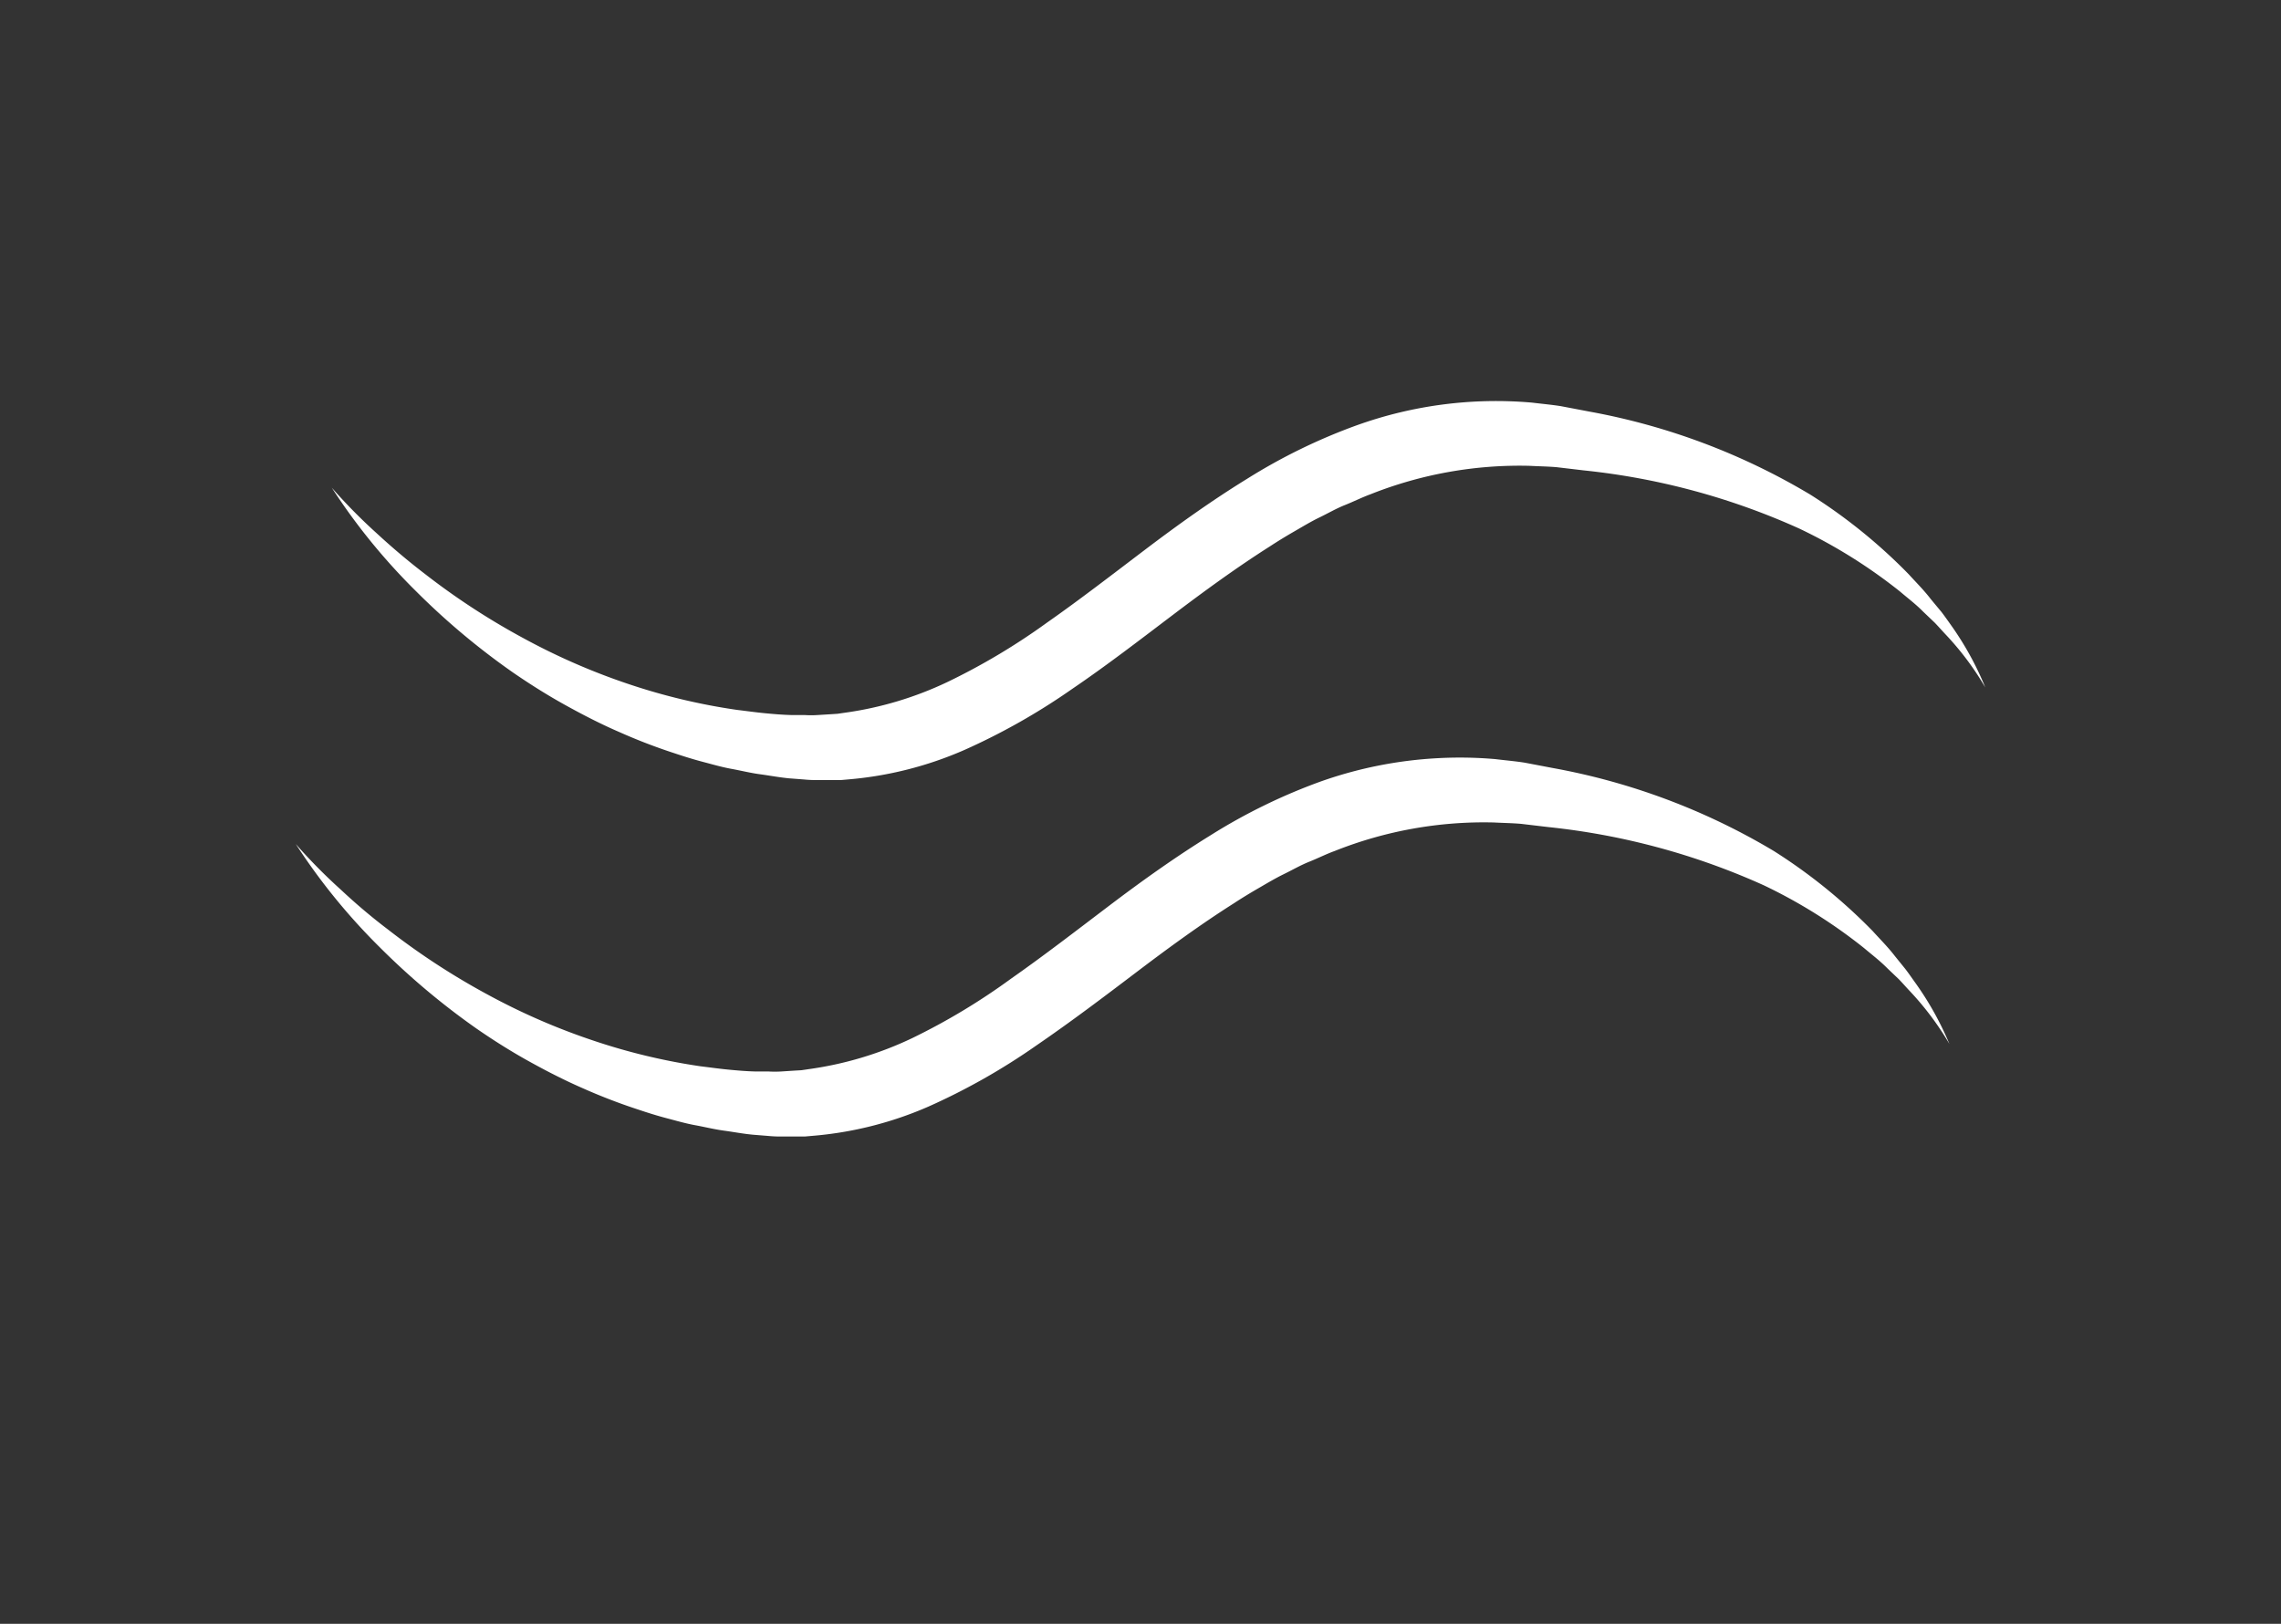 <svg id="Layer_1" data-name="Layer 1" xmlns="http://www.w3.org/2000/svg" viewBox="0 0 421.39 300"><rect x="0" y="0" width="421.39" height="300" fill="#333333" stroke="none"/><defs><style>.cls-1{fill:none;}.cls-2{fill:#fff;}</style></defs><title>flow</title><rect class="cls-1" width="421.39" height="300"/><path class="cls-2" d="M451.3,127a53.57,53.57,0,0,0-7.36-9.82c-.67-.71-1.32-1.46-2-2.16l-2.1-2c-1.36-1.39-2.87-2.52-4.31-3.75A96,96,0,0,0,417,97.68a128.8,128.8,0,0,0-39.82-10.77l-5.08-.6c-1.67-.14-3.33-.16-5-.25a74.53,74.53,0,0,0-29.39,5.26c-1.59.58-3.15,1.37-4.74,2s-3.12,1.53-4.68,2.28-3.1,1.69-4.63,2.57-3.07,1.82-4.58,2.81c-6.09,3.87-12.08,8.24-18.1,12.8S288.91,123,282.58,127.3a119.88,119.88,0,0,1-19.87,11.25A67.48,67.48,0,0,1,241.19,144l-1.37.12h-1.38l-2.74,0A25,25,0,0,1,233,144l-2.74-.21c-1.81-.18-3.55-.51-5.33-.75s-3.53-.68-5.29-1-3.51-.83-5.26-1.29-3.48-1-5.21-1.58a103.94,103.94,0,0,1-10.25-3.94c-3.38-1.46-6.7-3.17-10-5s-6.49-3.84-9.63-6a133,133,0,0,1-17.94-15.05,113.71,113.71,0,0,1-15.52-19.08,102,102,0,0,0,8.31,8.43c2.85,2.63,5.78,5.11,8.77,7.4a131.18,131.18,0,0,0,18.47,12.05,120.6,120.6,0,0,0,19.38,8.43,113.37,113.37,0,0,0,19.93,4.74c1.68.2,3.36.44,5,.6s3.38.31,5,.35l2.46,0a18.19,18.19,0,0,0,2.45,0l2.45-.15,1.22-.08,1.22-.18a64.7,64.7,0,0,0,19.12-5.71A120.41,120.41,0,0,0,278,115c6-4.2,12-8.84,18.07-13.44s12.34-9.09,18.84-13.09a105.9,105.9,0,0,1,20.31-9.91,76.2,76.2,0,0,1,32.32-4.18c1.79.22,3.6.38,5.37.66l5.25,1a122,122,0,0,1,40.8,15.33,100,100,0,0,1,18.2,14.73c1.37,1.51,2.8,2.92,4.07,4.58l2,2.41c.63.83,1.24,1.7,1.85,2.56A57,57,0,0,1,451.3,127Z" transform="translate(-84.54)"/><path class="cls-2" d="M444.67,192.86a54.41,54.41,0,0,0-7.36-9.81c-.68-.72-1.33-1.47-2-2.16l-2.1-2c-1.37-1.39-2.87-2.52-4.31-3.74a95.53,95.53,0,0,0-18.49-11.58,129.21,129.21,0,0,0-39.83-10.77l-5.07-.6c-1.68-.14-3.33-.16-5-.25a74.52,74.52,0,0,0-29.38,5.26c-1.6.58-3.16,1.37-4.74,2s-3.13,1.53-4.69,2.29-3.09,1.68-4.63,2.57-3.06,1.81-4.58,2.81c-6.09,3.86-12.08,8.23-18.09,12.79s-12.12,9.18-18.45,13.51a119.48,119.48,0,0,1-19.87,11.25,67.15,67.15,0,0,1-21.52,5.42l-1.37.12h-1.37l-2.75,0a25.12,25.12,0,0,1-2.74-.12l-2.73-.22c-1.81-.17-3.56-.51-5.34-.75s-3.53-.68-5.29-1-3.51-.83-5.26-1.29-3.48-1-5.2-1.58a106.68,106.68,0,0,1-10.26-3.94c-3.38-1.47-6.7-3.17-10-5s-6.49-3.84-9.62-6A134.55,134.55,0,0,1,154.69,175a114,114,0,0,1-15.51-19.07,100.26,100.26,0,0,0,8.31,8.42q4.27,4,8.76,7.4a131.85,131.85,0,0,0,18.48,12.05,120.6,120.6,0,0,0,19.38,8.43A113.37,113.37,0,0,0,214,197c1.68.2,3.35.44,5,.6s3.38.31,5,.35l2.46,0a20.19,20.19,0,0,0,2.46,0l2.45-.16,1.22-.07,1.22-.18A65.11,65.11,0,0,0,253,191.82a119,119,0,0,0,18.3-11c6-4.2,12-8.83,18.08-13.44s12.34-9.08,18.84-13.09a105.82,105.82,0,0,1,20.3-9.91A76.9,76.9,0,0,1,350,140.08a75.24,75.24,0,0,1,10.83.17c1.79.22,3.6.37,5.37.65l5.26,1a121.9,121.9,0,0,1,40.79,15.33A100.87,100.87,0,0,1,430.49,172c1.37,1.52,2.79,2.92,4.07,4.58l1.95,2.41c.64.83,1.24,1.71,1.85,2.56A57.5,57.5,0,0,1,444.67,192.86Z" transform="translate(-84.54)"/></svg>